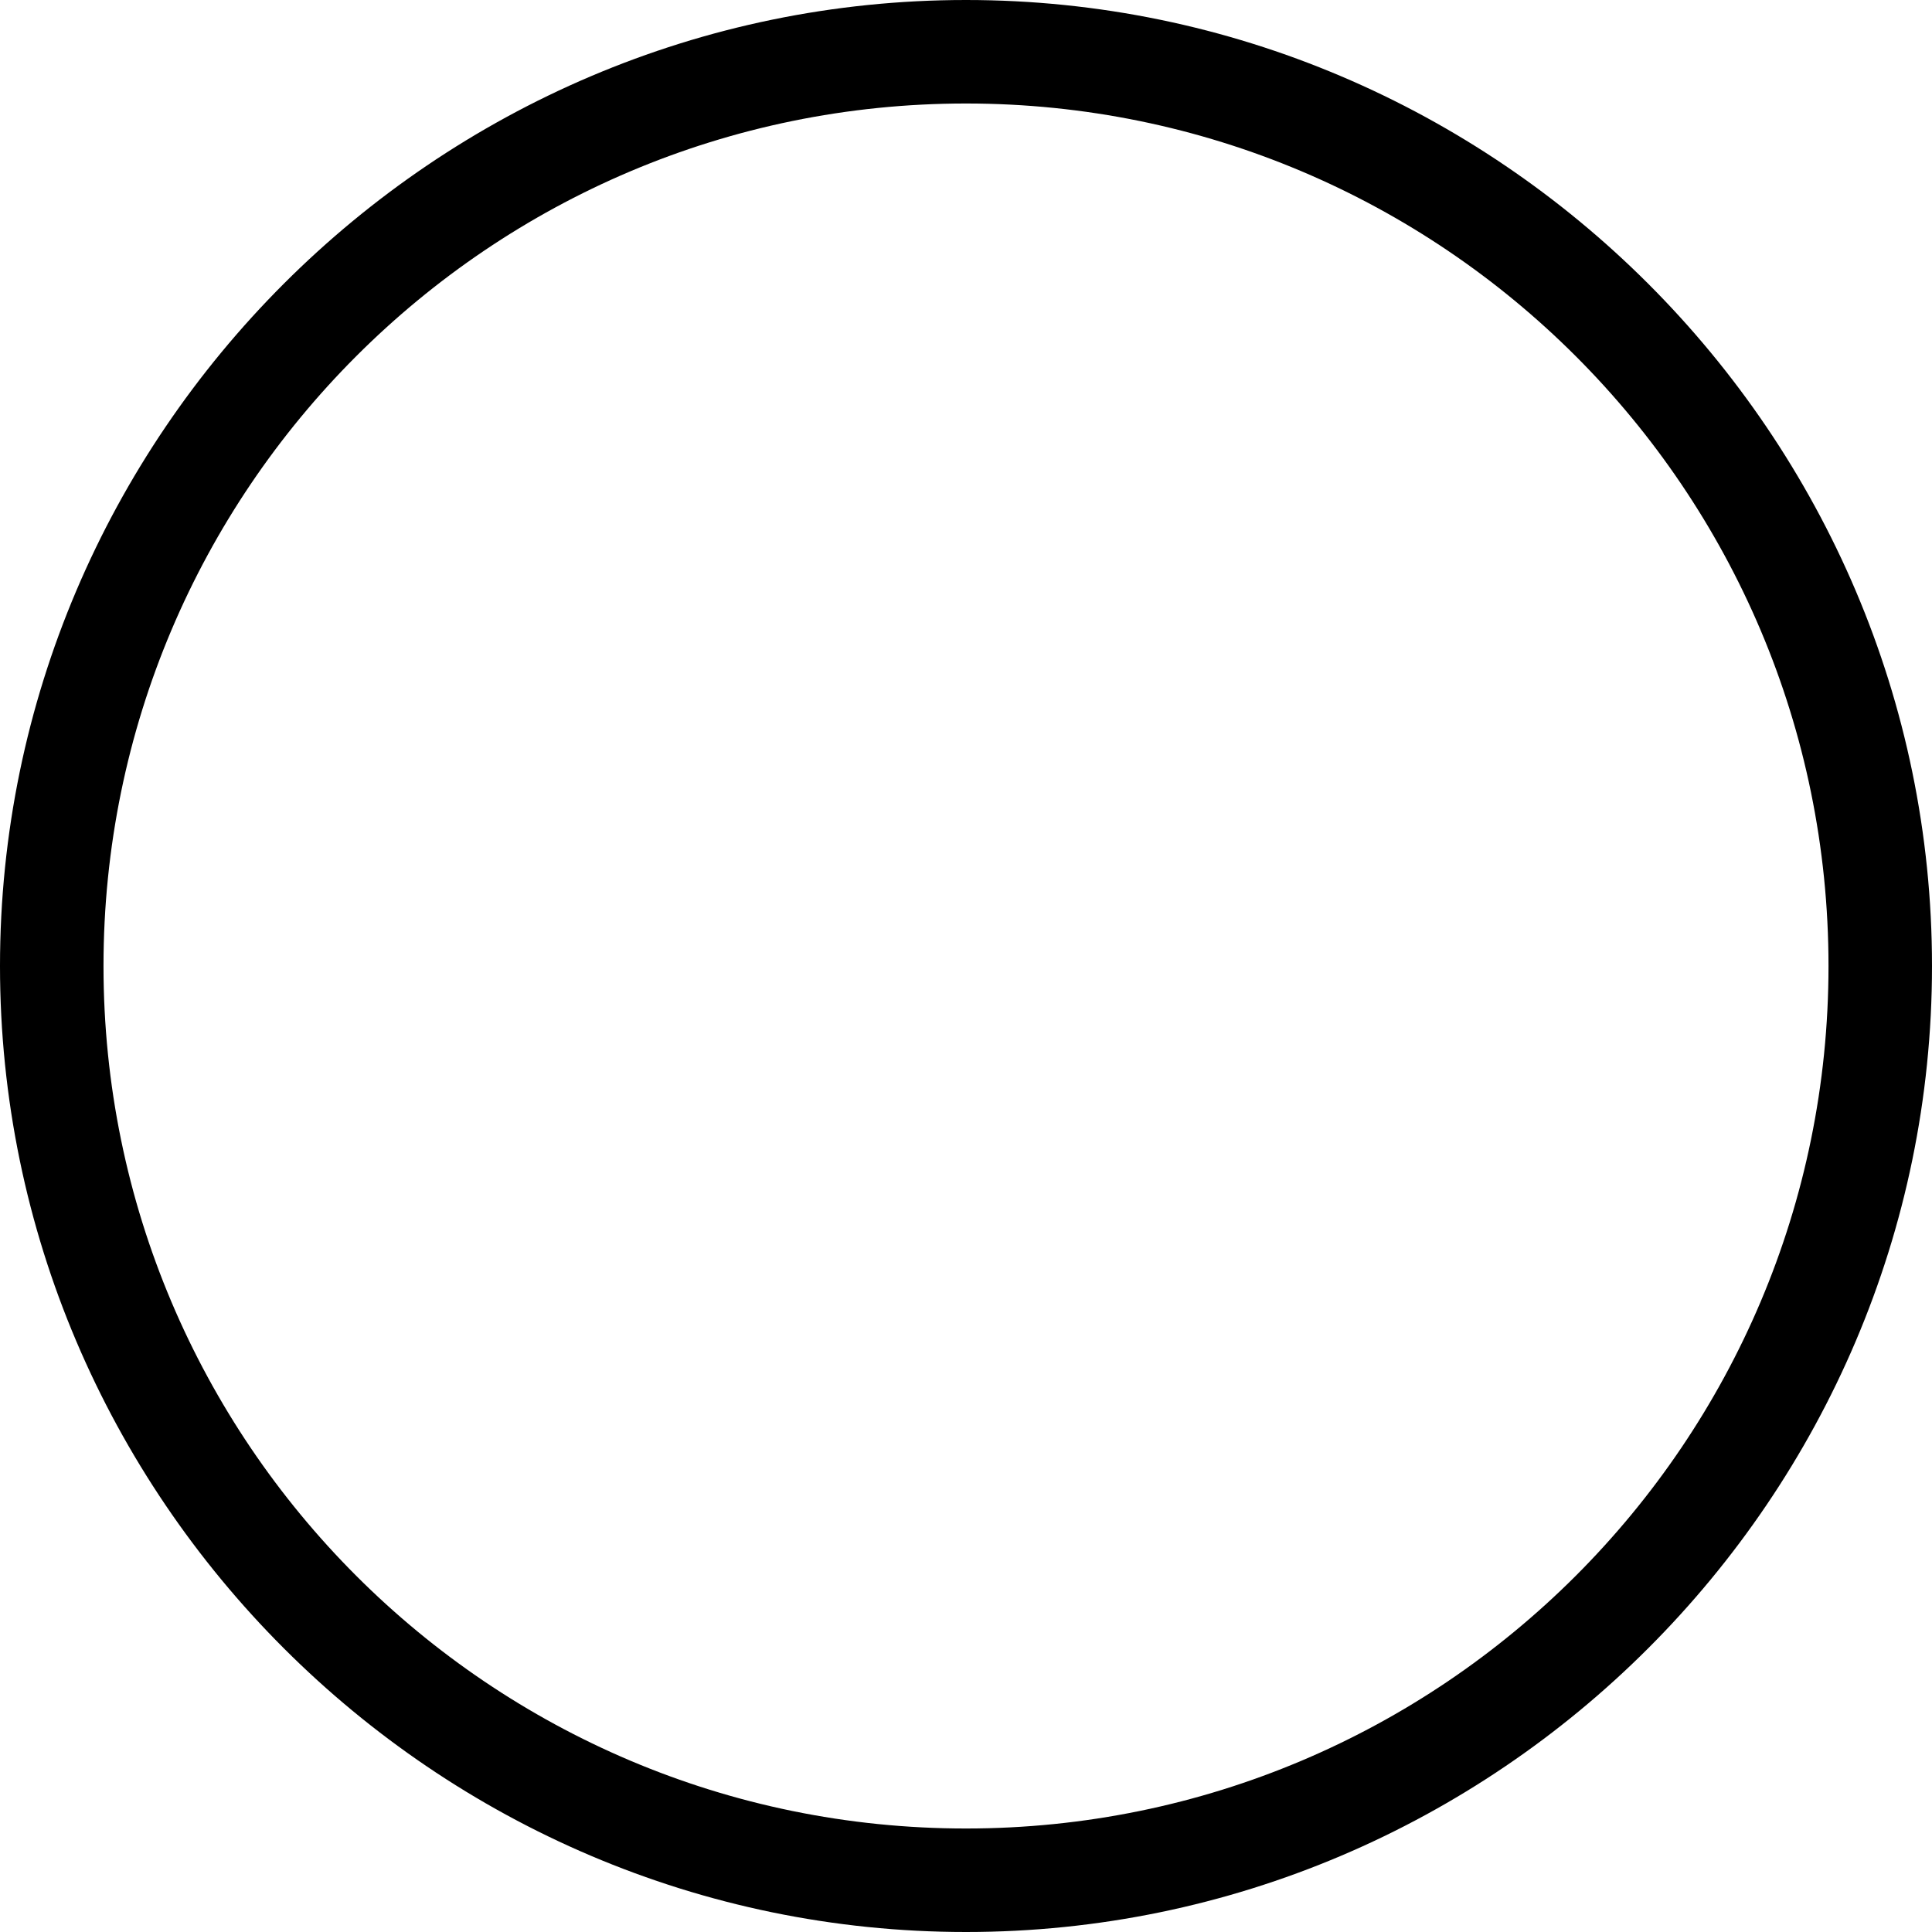 <svg xmlns="http://www.w3.org/2000/svg" width="28" height="28">
	<path fill="hsl(40, 92%, 49%)" d="M14,0C6.3,0,0,6.3,0,14s6.3,14,14,14s14-6.3,14-14S21.7,0,14,0z M14,26.5 C7.1,26.5,1.5,20.9,1.5,14C1.5,7.1,7.1,1.5,14,1.5S26.5,7.1,26.5,14C26.5,20.9,20.9,26.5,14,26.5z"/>
</svg>